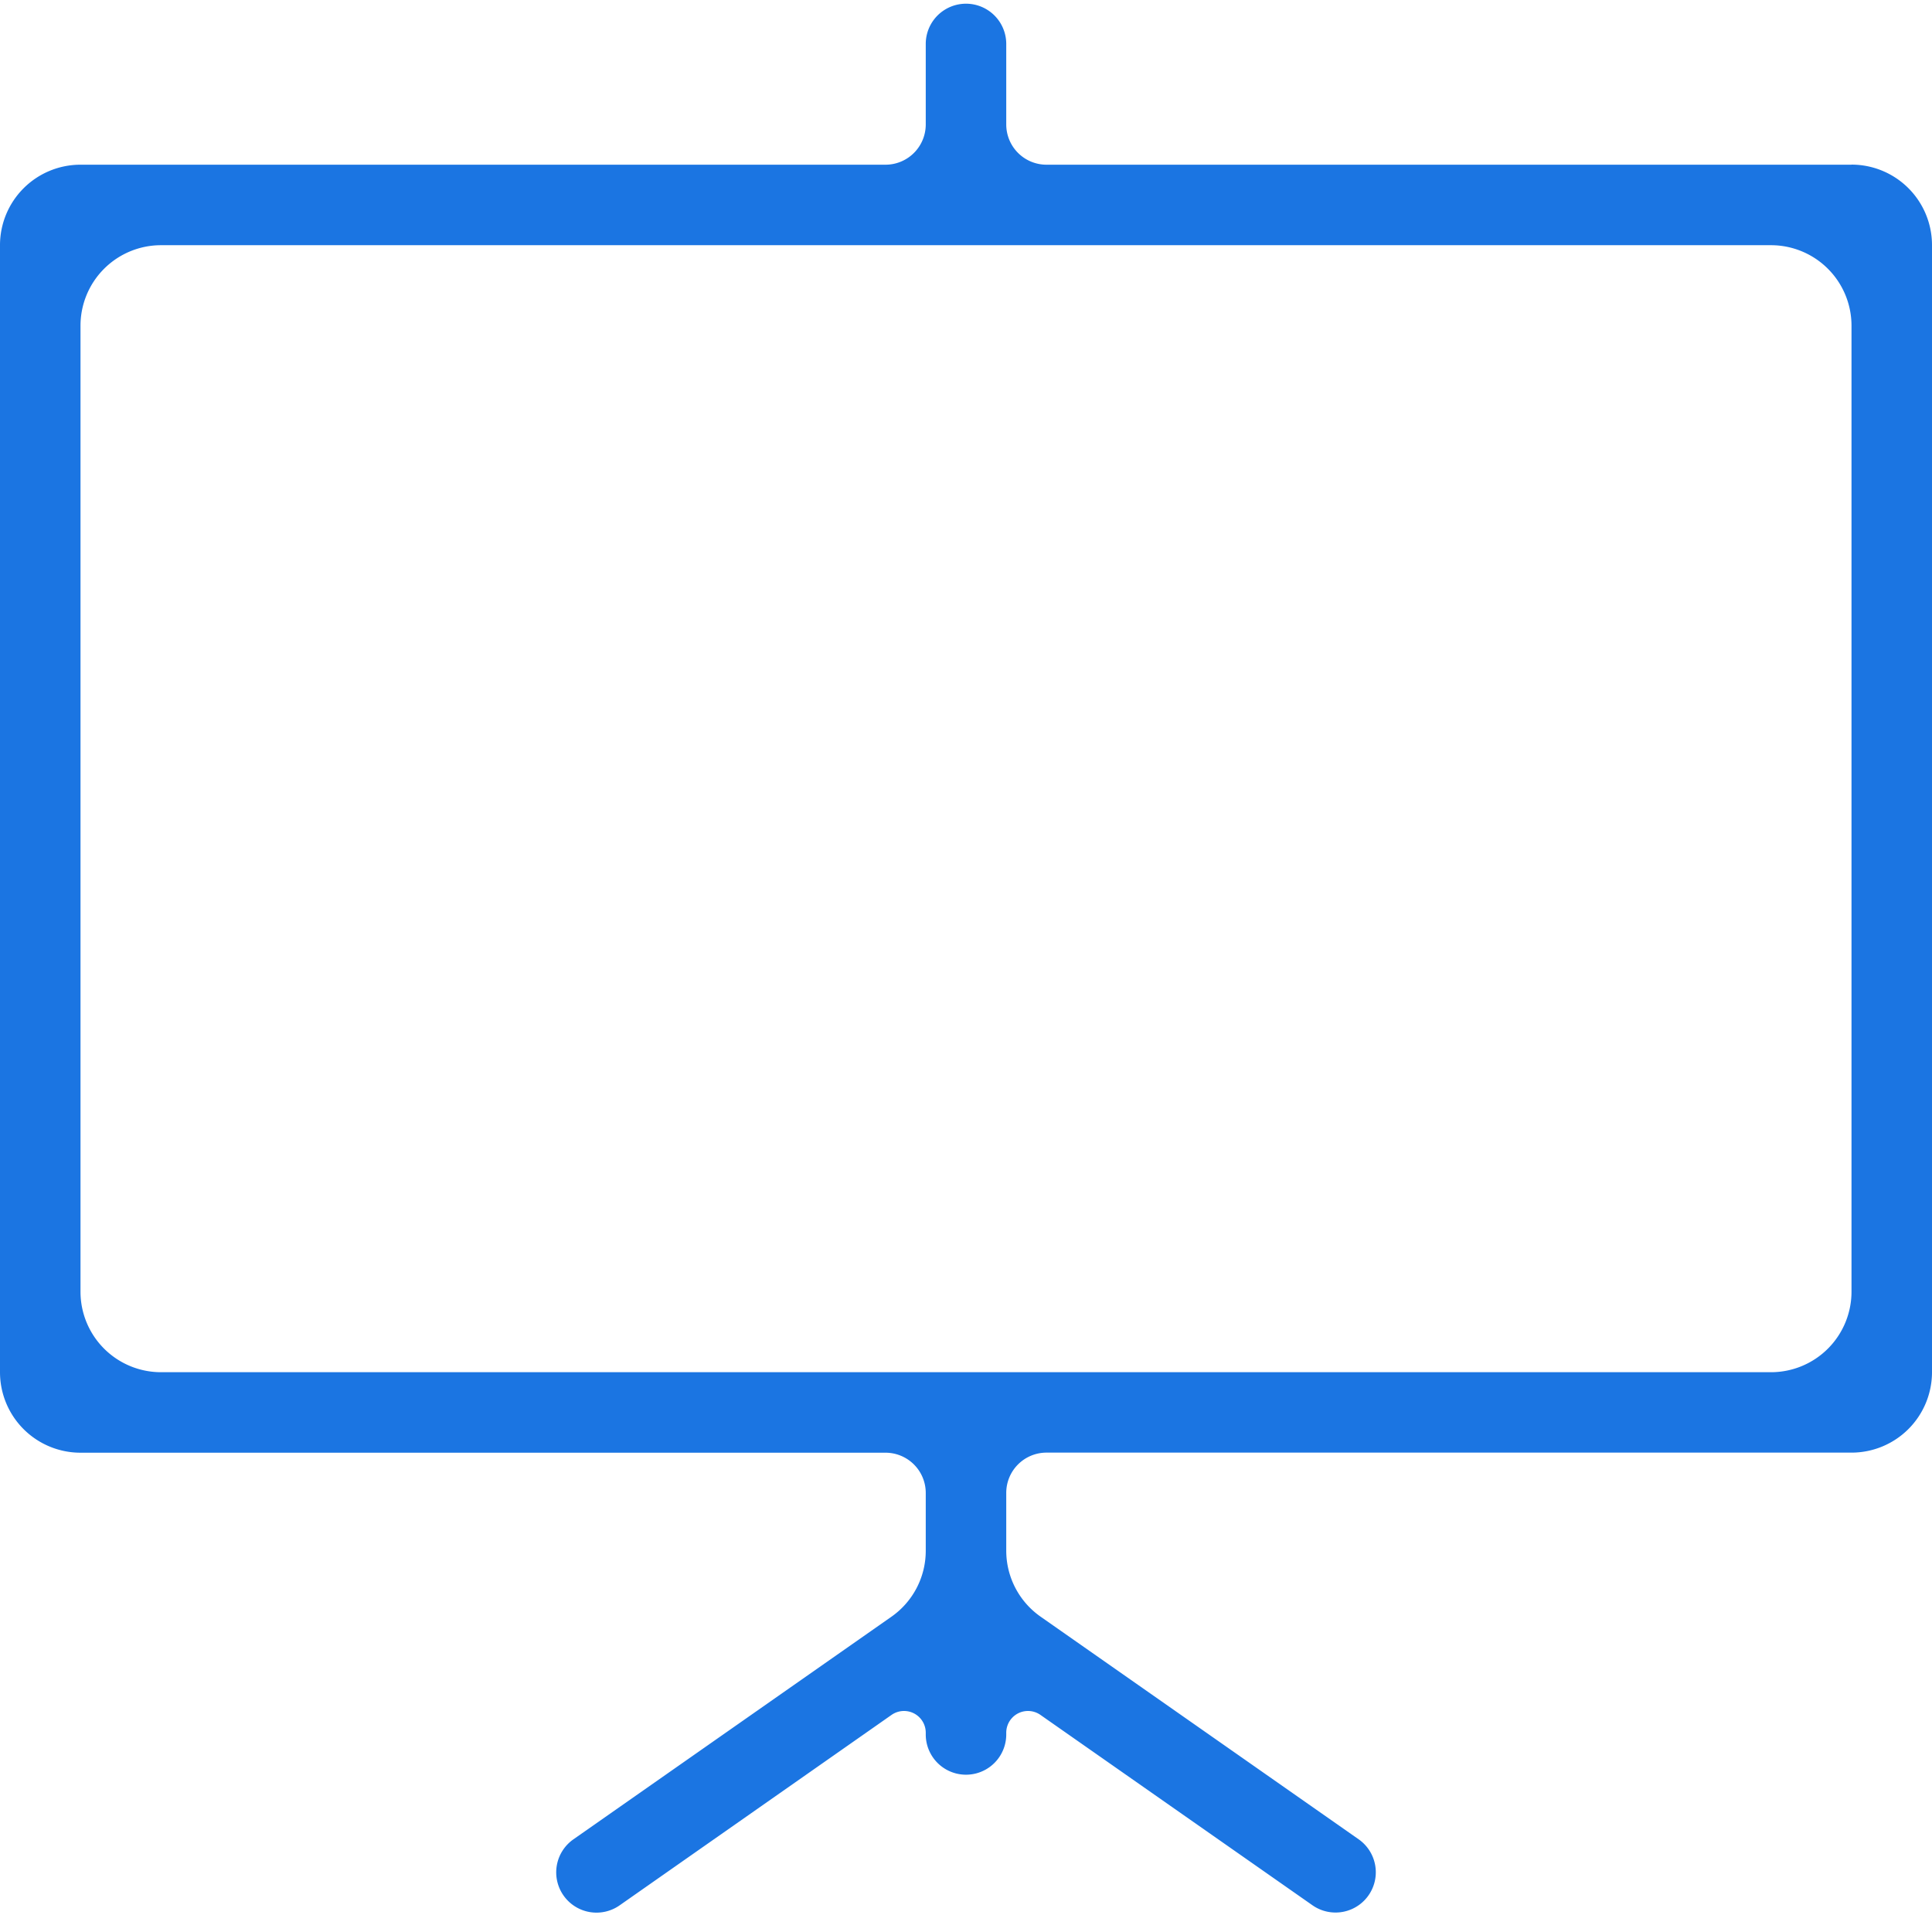 <svg width="24" height="24" xmlns="http://www.w3.org/2000/svg">
    <path d="M23 2.046H13a.5.5 0 0 1-.5-.5v-1a.5.5 0 1 0-1 0v1a.5.5 0 0 1-.5.5H1a1 1 0 0 0-1 1v14a1 1 0 0 0 1 1h10a.5.5 0 0 1 .5.5v.718a1 1 0 0 1-.427.82l-3.95 2.765a.5.5 0 0 0 .574.82l3.377-2.365a.27.27 0 0 1 .426.222v.02a.5.5 0 1 0 1 0v-.02a.27.27 0 0 1 .426-.222l3.378 2.364a.5.5 0 0 0 .573-.82l-3.95-2.765a1 1 0 0 1-.427-.82v-.718a.5.5 0 0 1 .5-.5h10a1 1 0 0 0 1-1v-14a1 1 0 0 0-1-1zm-22 14v-12a1 1 0 0 1 1-1h20a1 1 0 0 1 1 1v12a1 1 0 0 1-1 1H2a1 1 0 0 1-1-1z" fill="#1B75E2" fill-rule="evenodd"/>
</svg>
